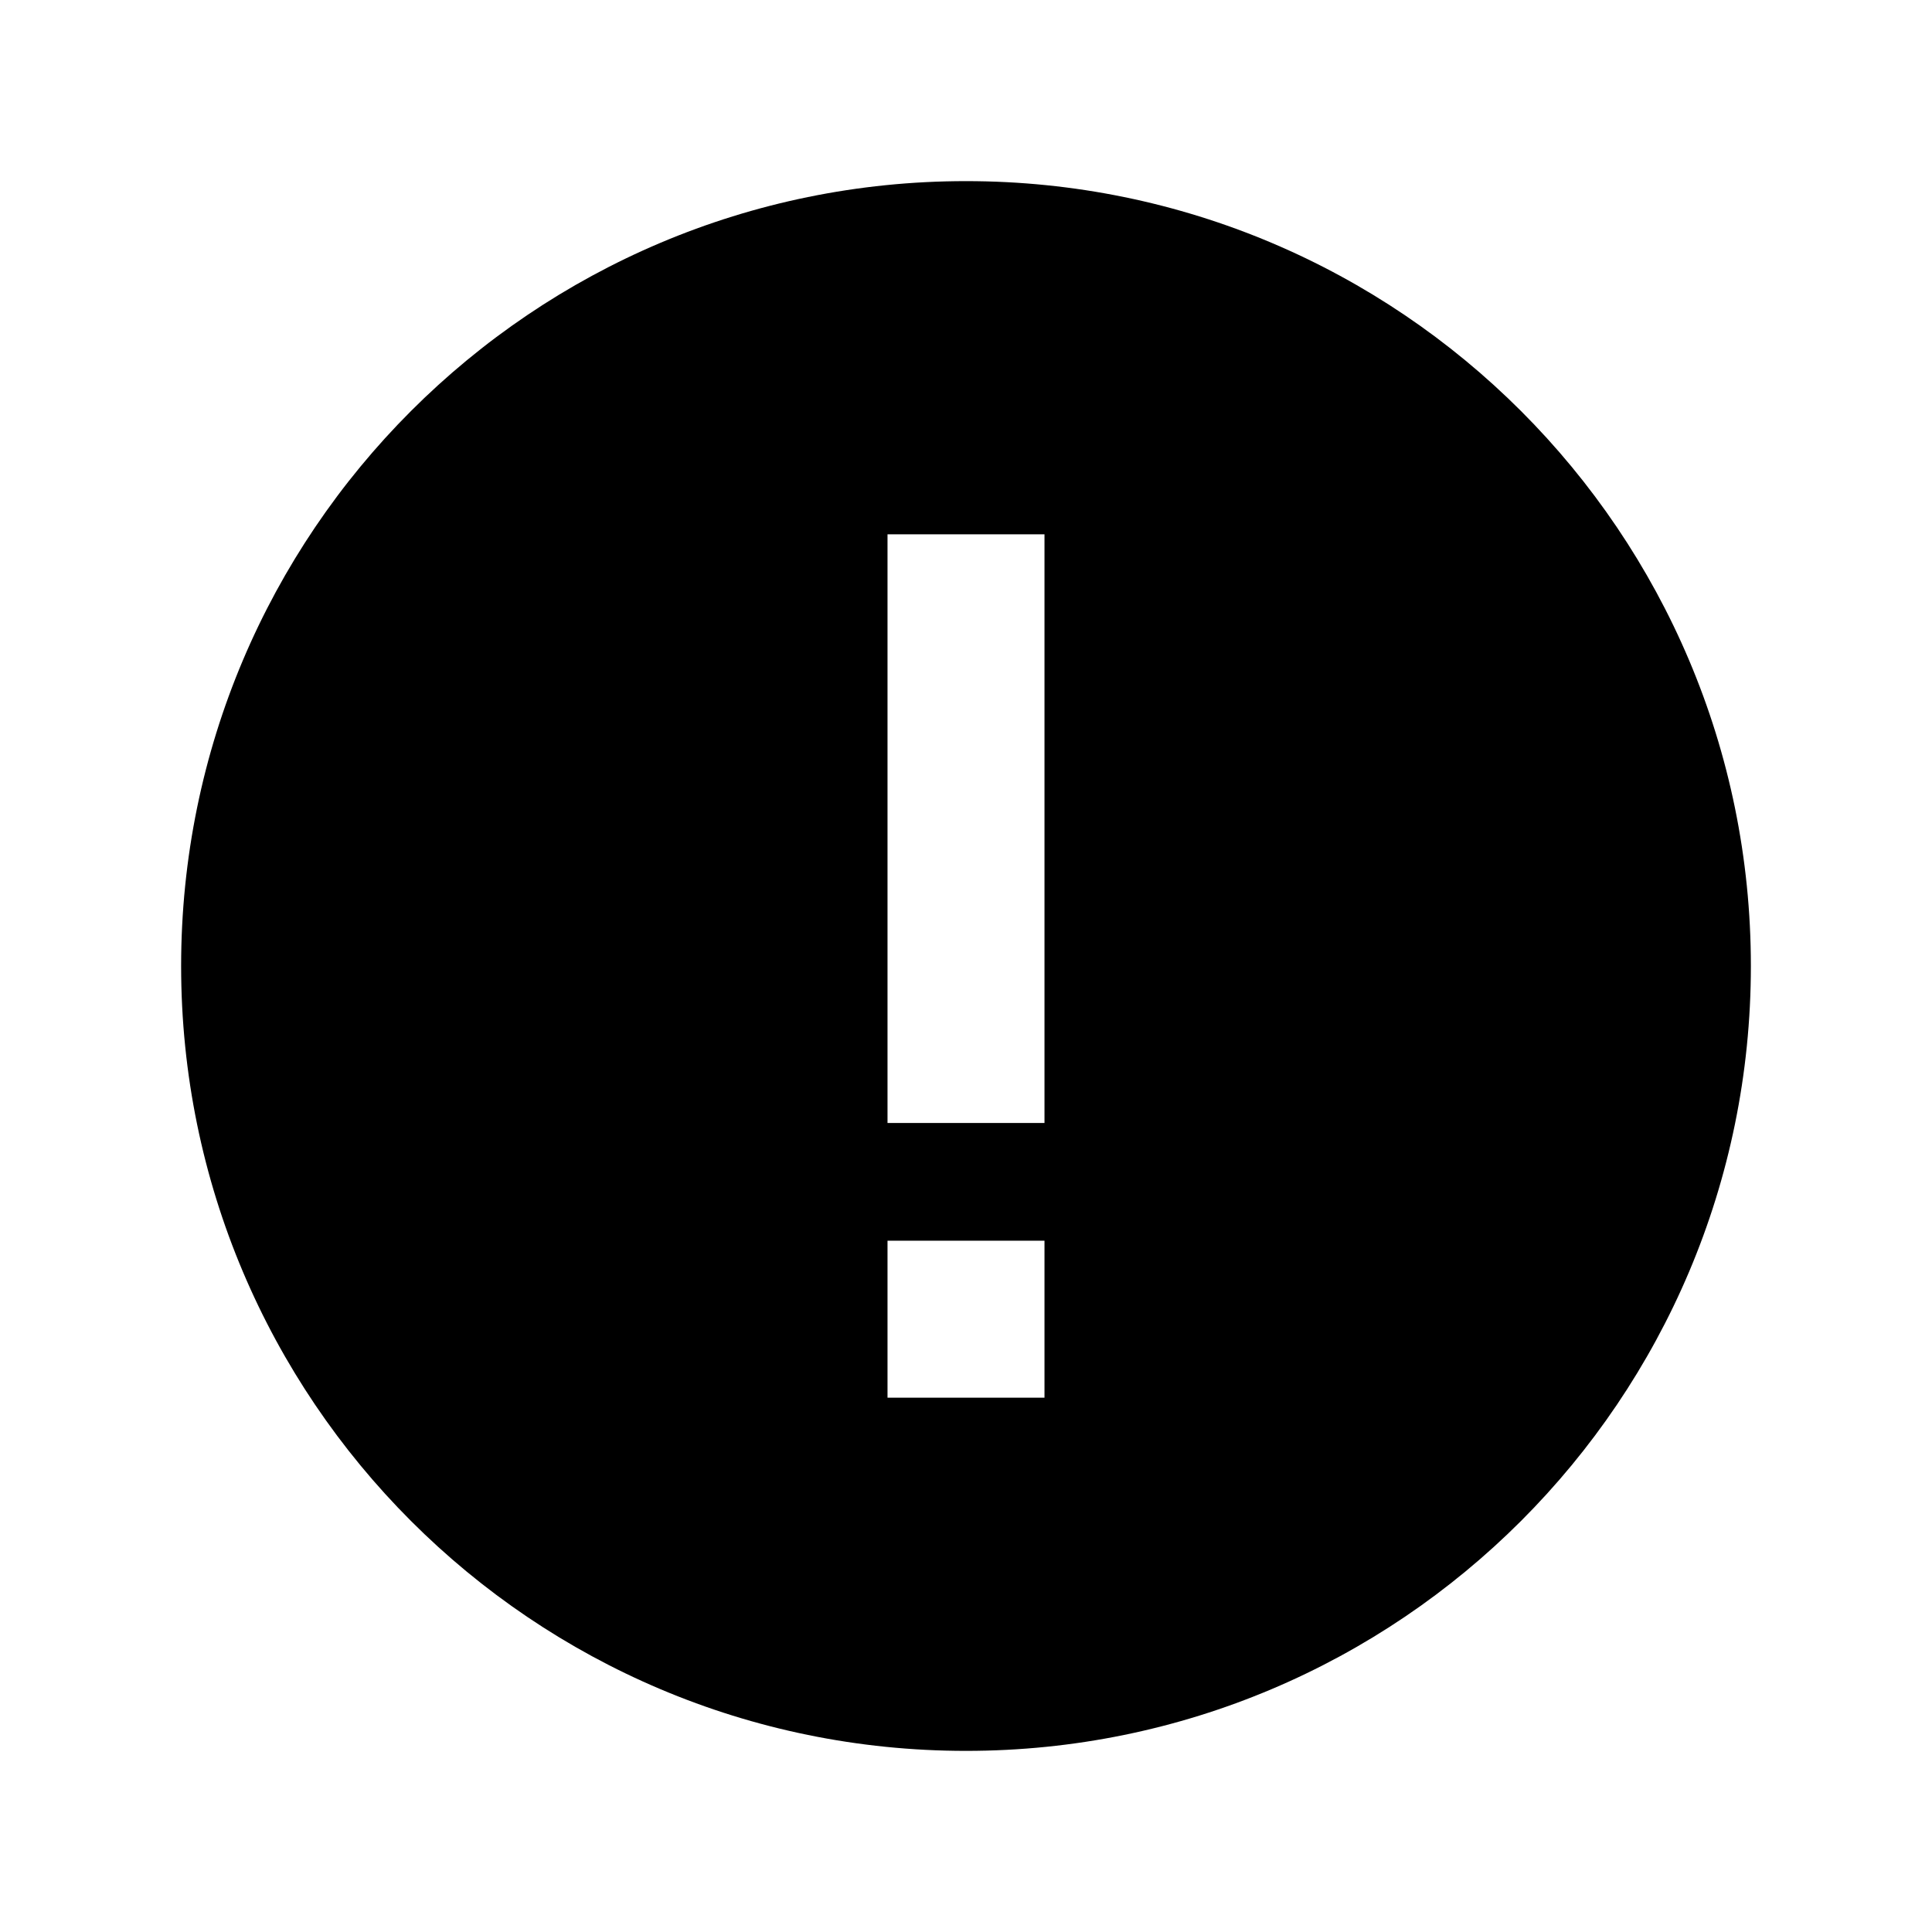 <svg xmlns="http://www.w3.org/2000/svg" viewBox="0 0 32 32" role="img">
  <title>Danger</title>
  <path fill-rule="evenodd"
    d="M16 29c7.18 0 13-5.82 13-13S23.18 3 16 3 3 8.82 3 16s5.82 13 13 13zm1.3-10.4V8.85h-2.6v9.75h2.6zm0 4.55v-2.6h-2.6v2.6h2.6z"
    clip-rule="evenodd" />
</svg>
